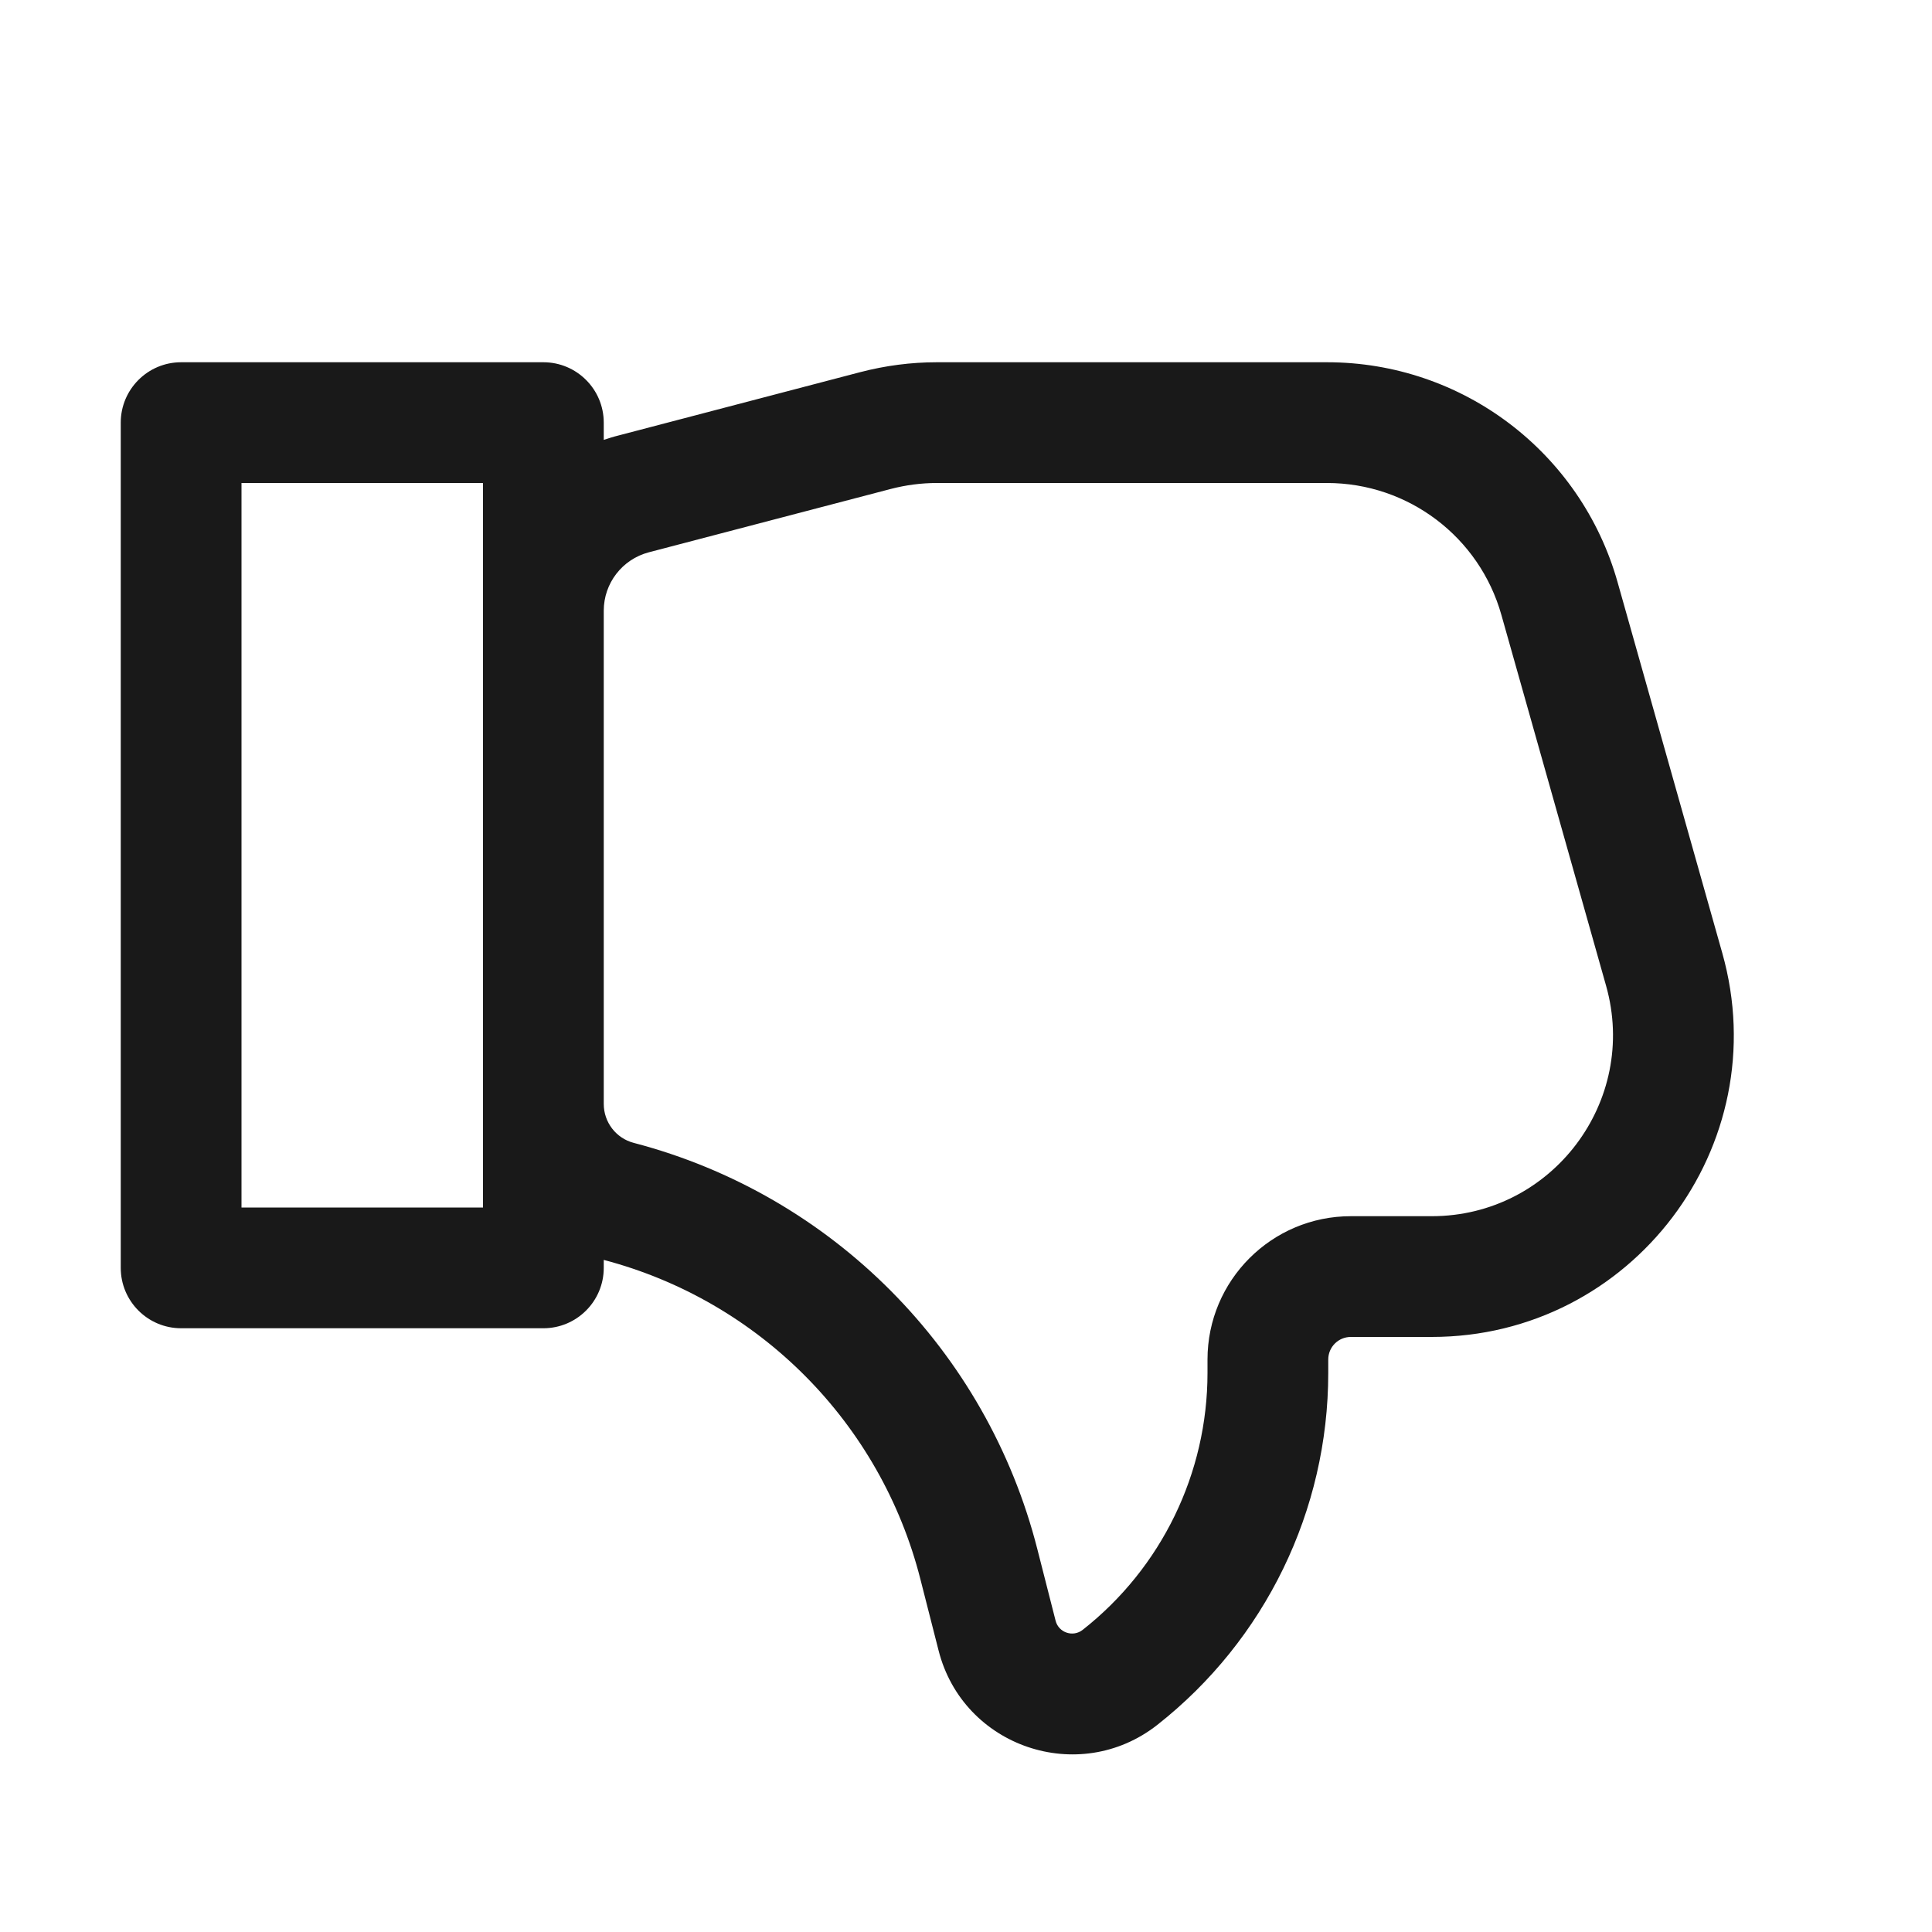 <svg width="16" height="16" viewBox="0 0 16 16" fill="none" xmlns="http://www.w3.org/2000/svg">
<path opacity="0.9" fill-rule="evenodd" clip-rule="evenodd" d="M4.5 11C4.776 11 5 10.776 5 10.5V10.434C6.289 10.773 7.293 11.785 7.622 13.077L7.773 13.669C7.976 14.468 8.935 14.794 9.584 14.285C10.478 13.582 11 12.508 11 11.37V11.259C11 11.155 11.084 11.072 11.187 11.072H11.857C13.515 11.072 14.714 9.488 14.263 7.892L13.396 4.821C13.092 3.744 12.11 3 10.99 3H7.758C7.544 3 7.331 3.028 7.124 3.082L5.12 3.607C5.079 3.617 5.039 3.63 5 3.643V3.5C5 3.224 4.776 3 4.5 3H1.5C1.224 3 1 3.224 1 3.5V10.5C1 10.776 1.224 11 1.5 11H4.5ZM4 4V10H2V4H4ZM8.966 13.498C8.886 13.561 8.767 13.521 8.742 13.422L8.591 12.83C8.172 11.184 6.892 9.895 5.249 9.465C5.102 9.427 5 9.294 5 9.142V5.058C5 4.83 5.153 4.632 5.373 4.574L7.378 4.049C7.502 4.017 7.629 4 7.758 4H10.99C11.662 4 12.252 4.446 12.434 5.093L13.301 8.164C13.571 9.121 12.852 10.072 11.857 10.072H11.187C10.532 10.072 10 10.603 10 11.259V11.37C10 12.201 9.619 12.985 8.966 13.498Z" fill="black"/>
</svg>
